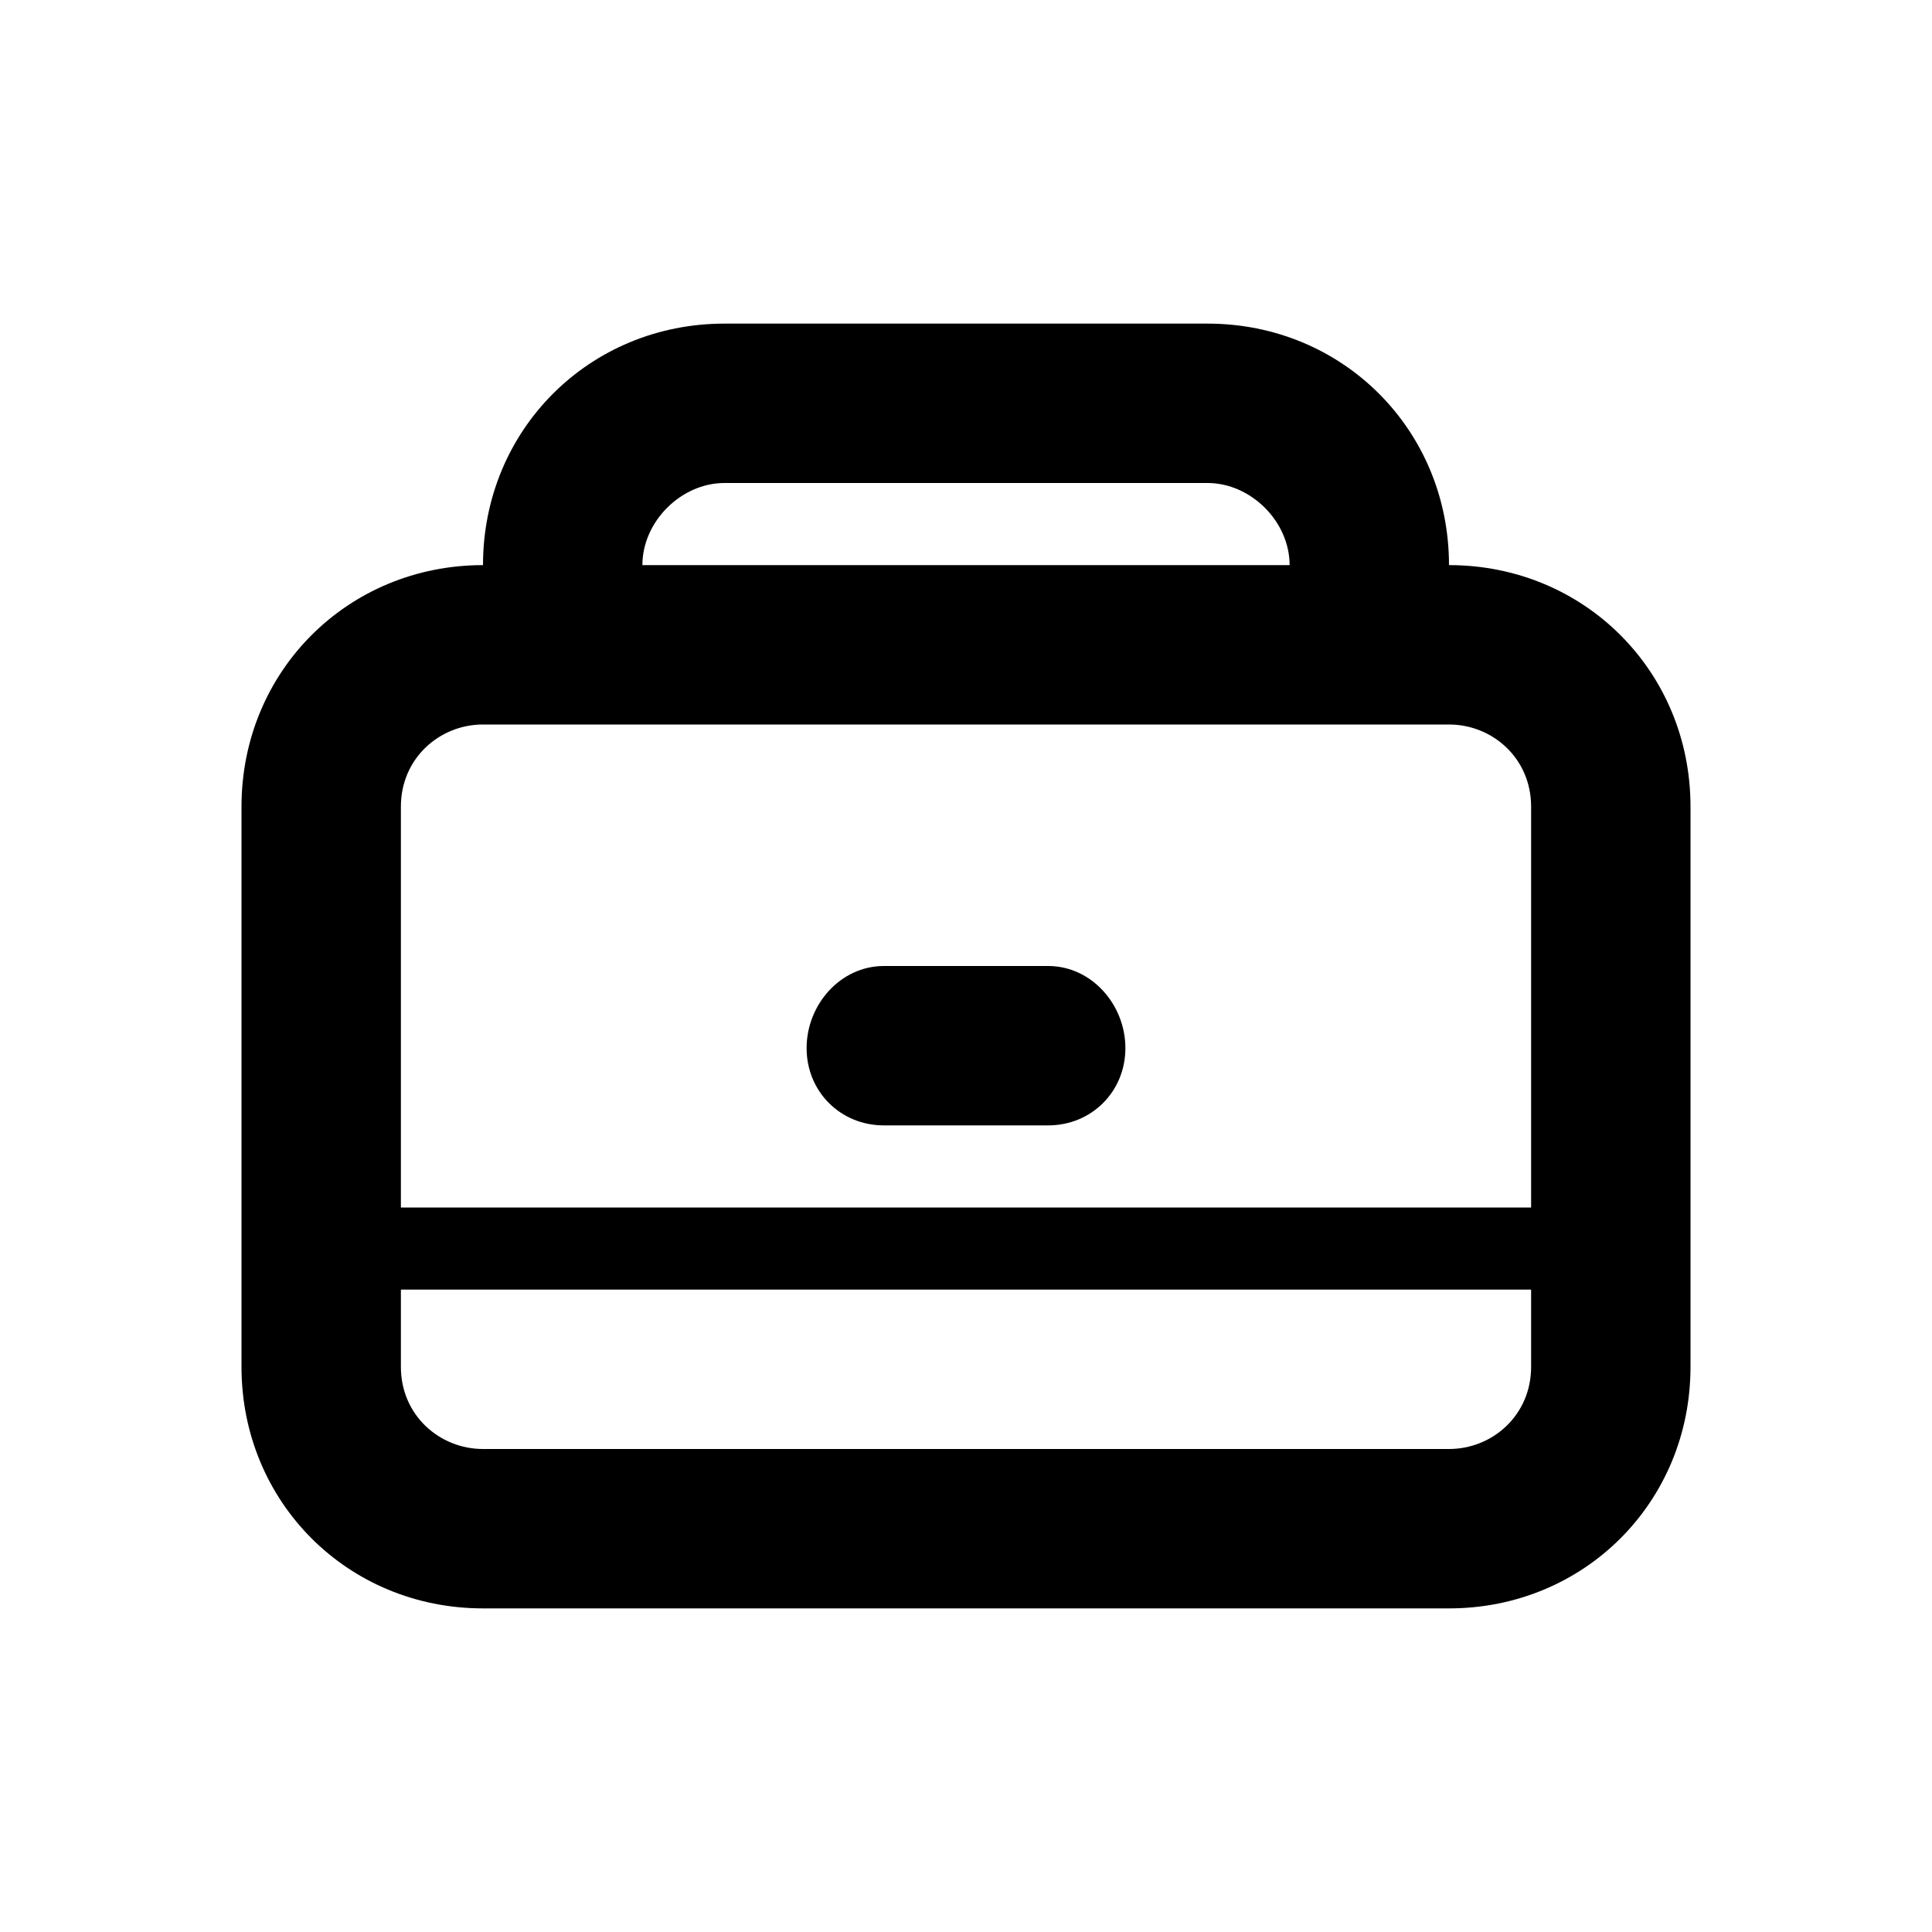 <?xml version="1.0"?><svg version="1.2" baseProfile="tiny" xmlns="http://www.w3.org/2000/svg" width="40" height="40" viewBox="0 0 40 40"><path d="m30 11.7c0-2.8-2.2-5-5-5h-10c-2.8 0-5 2.2-5 5-2.8 0-5 2.2-5 5v11.6c0 2.8 2.2 5 5 5h20c2.8 0 5-2.2 5-5v-11.6c0-2.8-2.2-5-5-5z m-15-1.7h10c0.9 0 1.7 0.8 1.7 1.7h-13.4c0-0.9 0.8-1.7 1.7-1.7z m16.7 18.3c0 1-0.8 1.7-1.7 1.7h-20c-0.9 0-1.7-0.7-1.7-1.7v-1.6h23.4v1.6z m-23.4-3.3v-8.3c0-1 0.8-1.7 1.7-1.7h20c0.9 0 1.7 0.7 1.7 1.7v8.3h-23.4z m13.4-5h-3.4c-0.9 0-1.6 0.8-1.6 1.7s0.7 1.6 1.6 1.6h3.4c0.9 0 1.6-0.7 1.6-1.6s-0.7-1.7-1.6-1.7z"></path></svg>